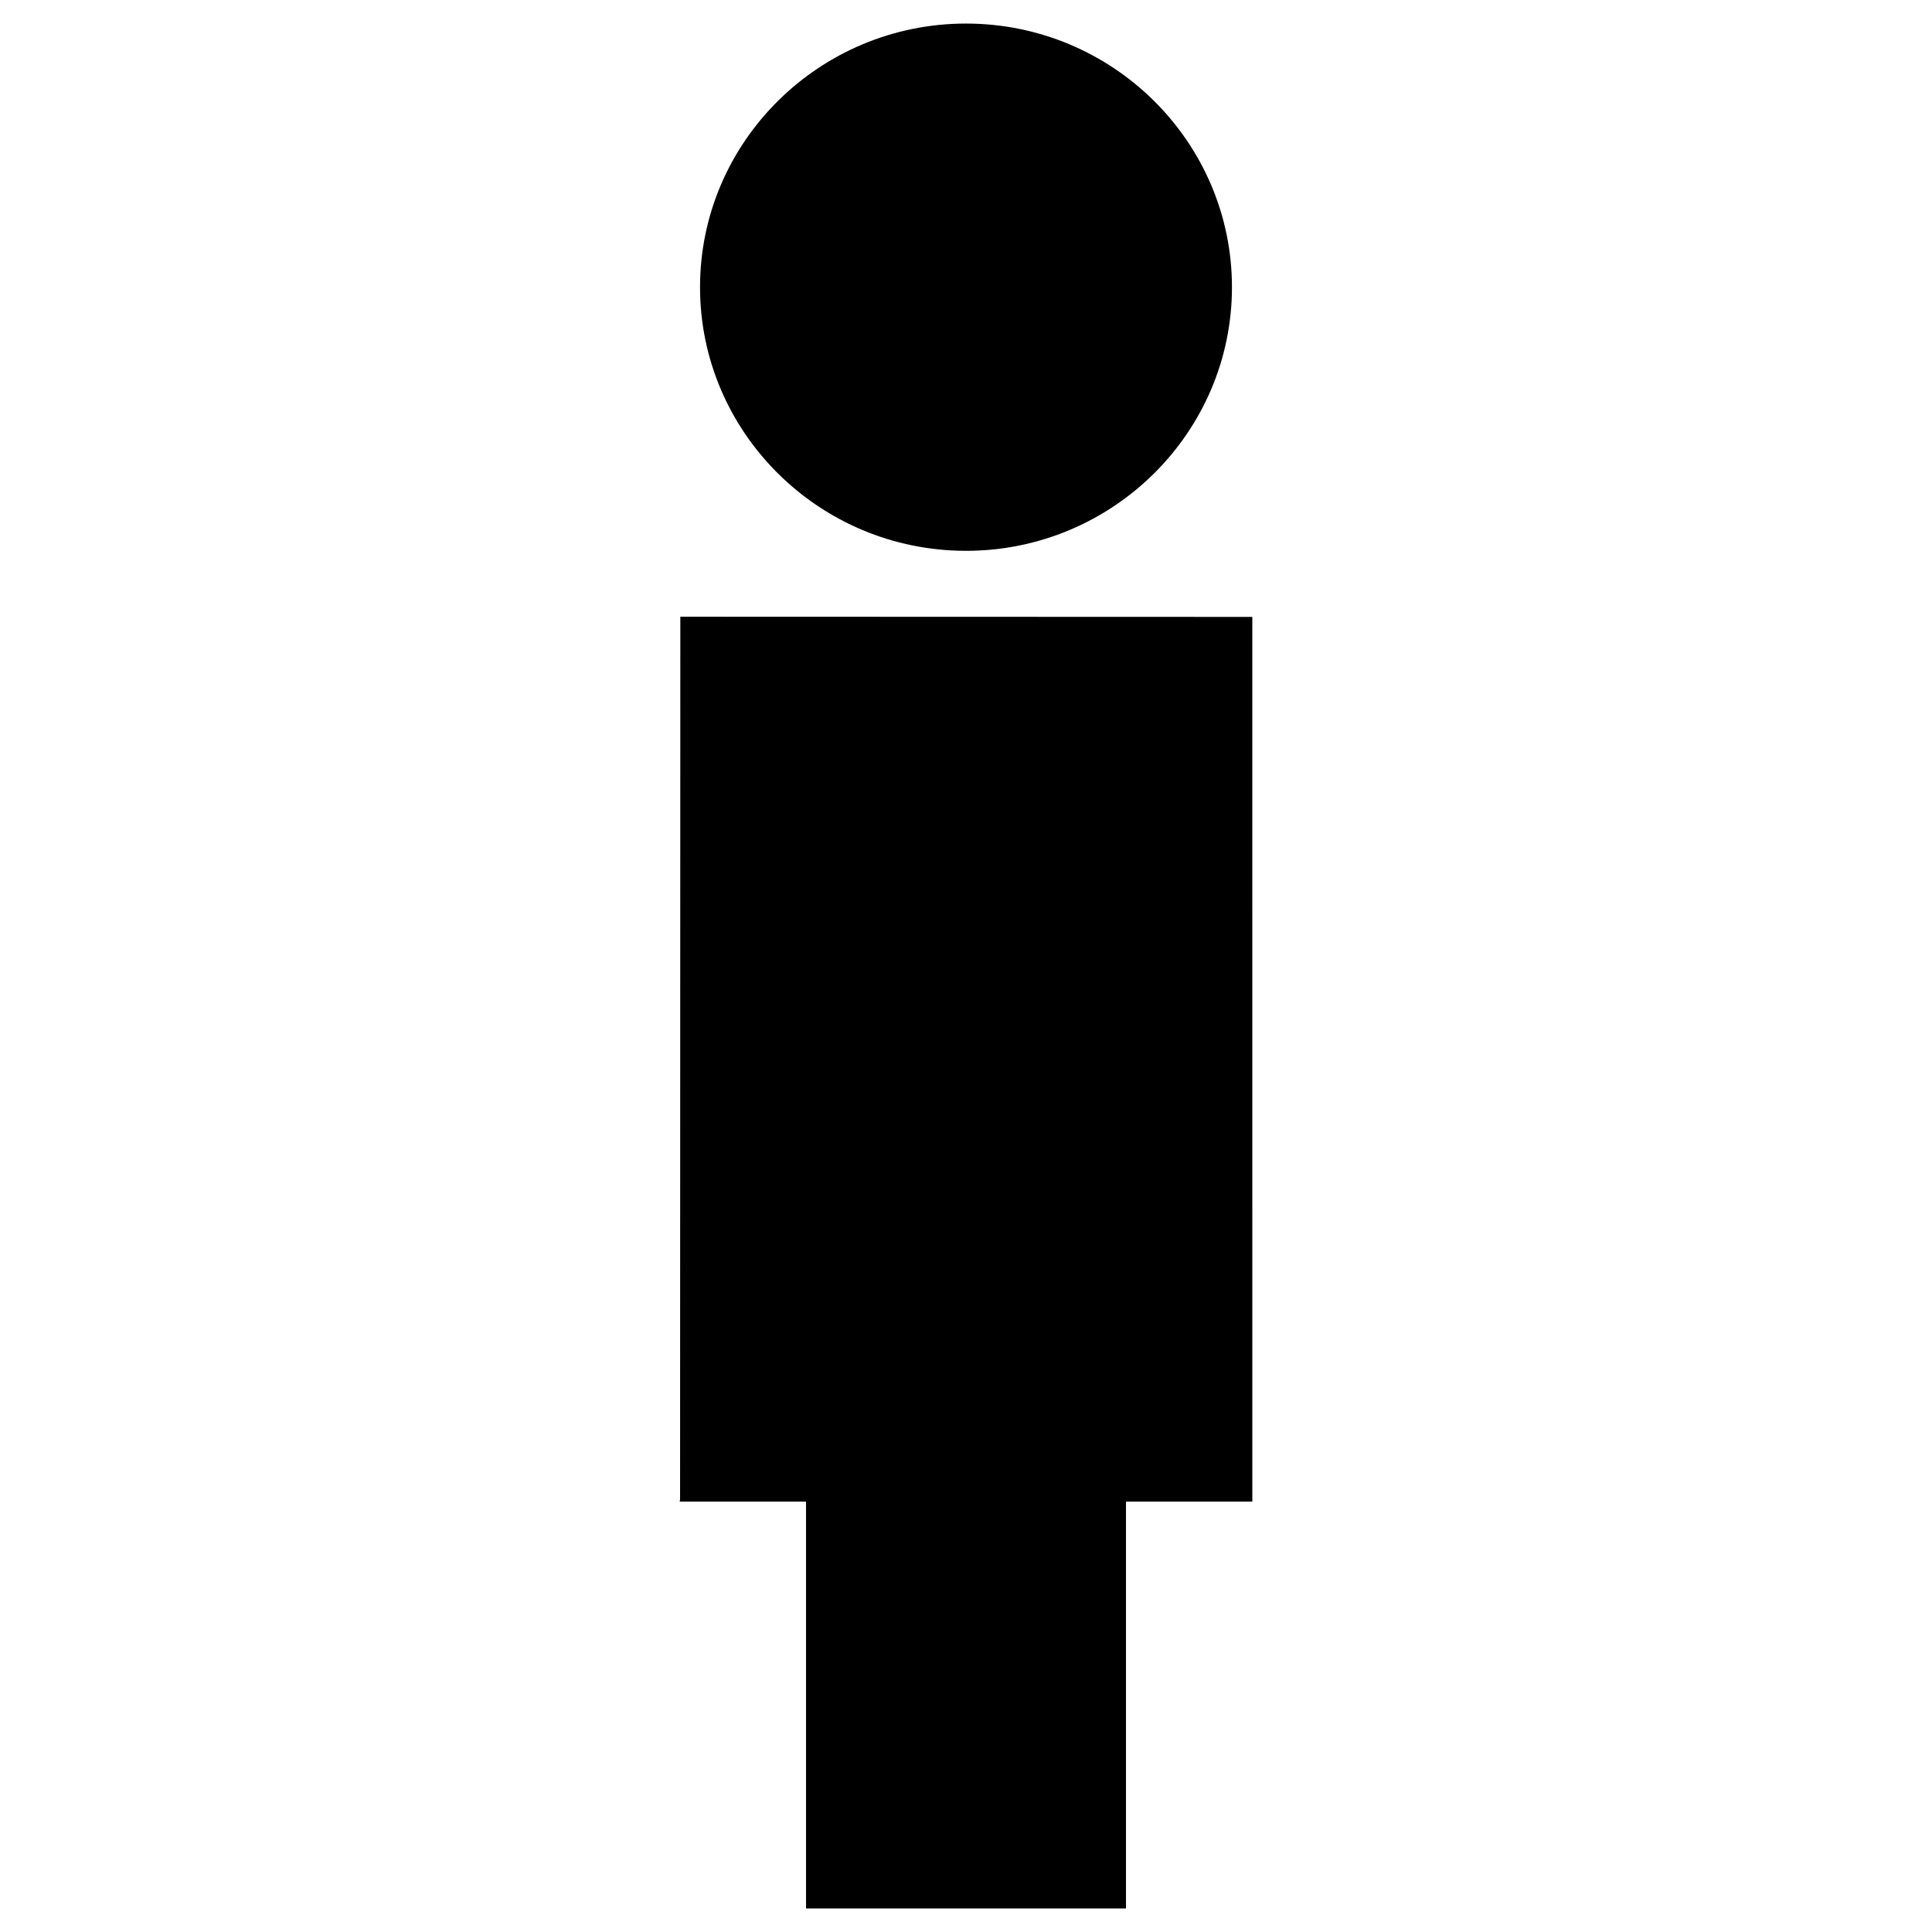 <svg xmlns="http://www.w3.org/2000/svg" viewBox="0 0 205 205" class="single">
	<path d="M102.5 58.447c15.561 0 28.22-12.549 28.22-27.974S118.061 2.5 102.5 2.5c-15.561 0-28.221 12.549-28.221 27.973 0 15.426 12.66 27.974 28.221 27.974zM132.88 65.457l-60.692-.02-.027 93.648-.041.245h13.406v43.17h33.949v-43.171h13.406l-.001-93.872z"/>
</svg>